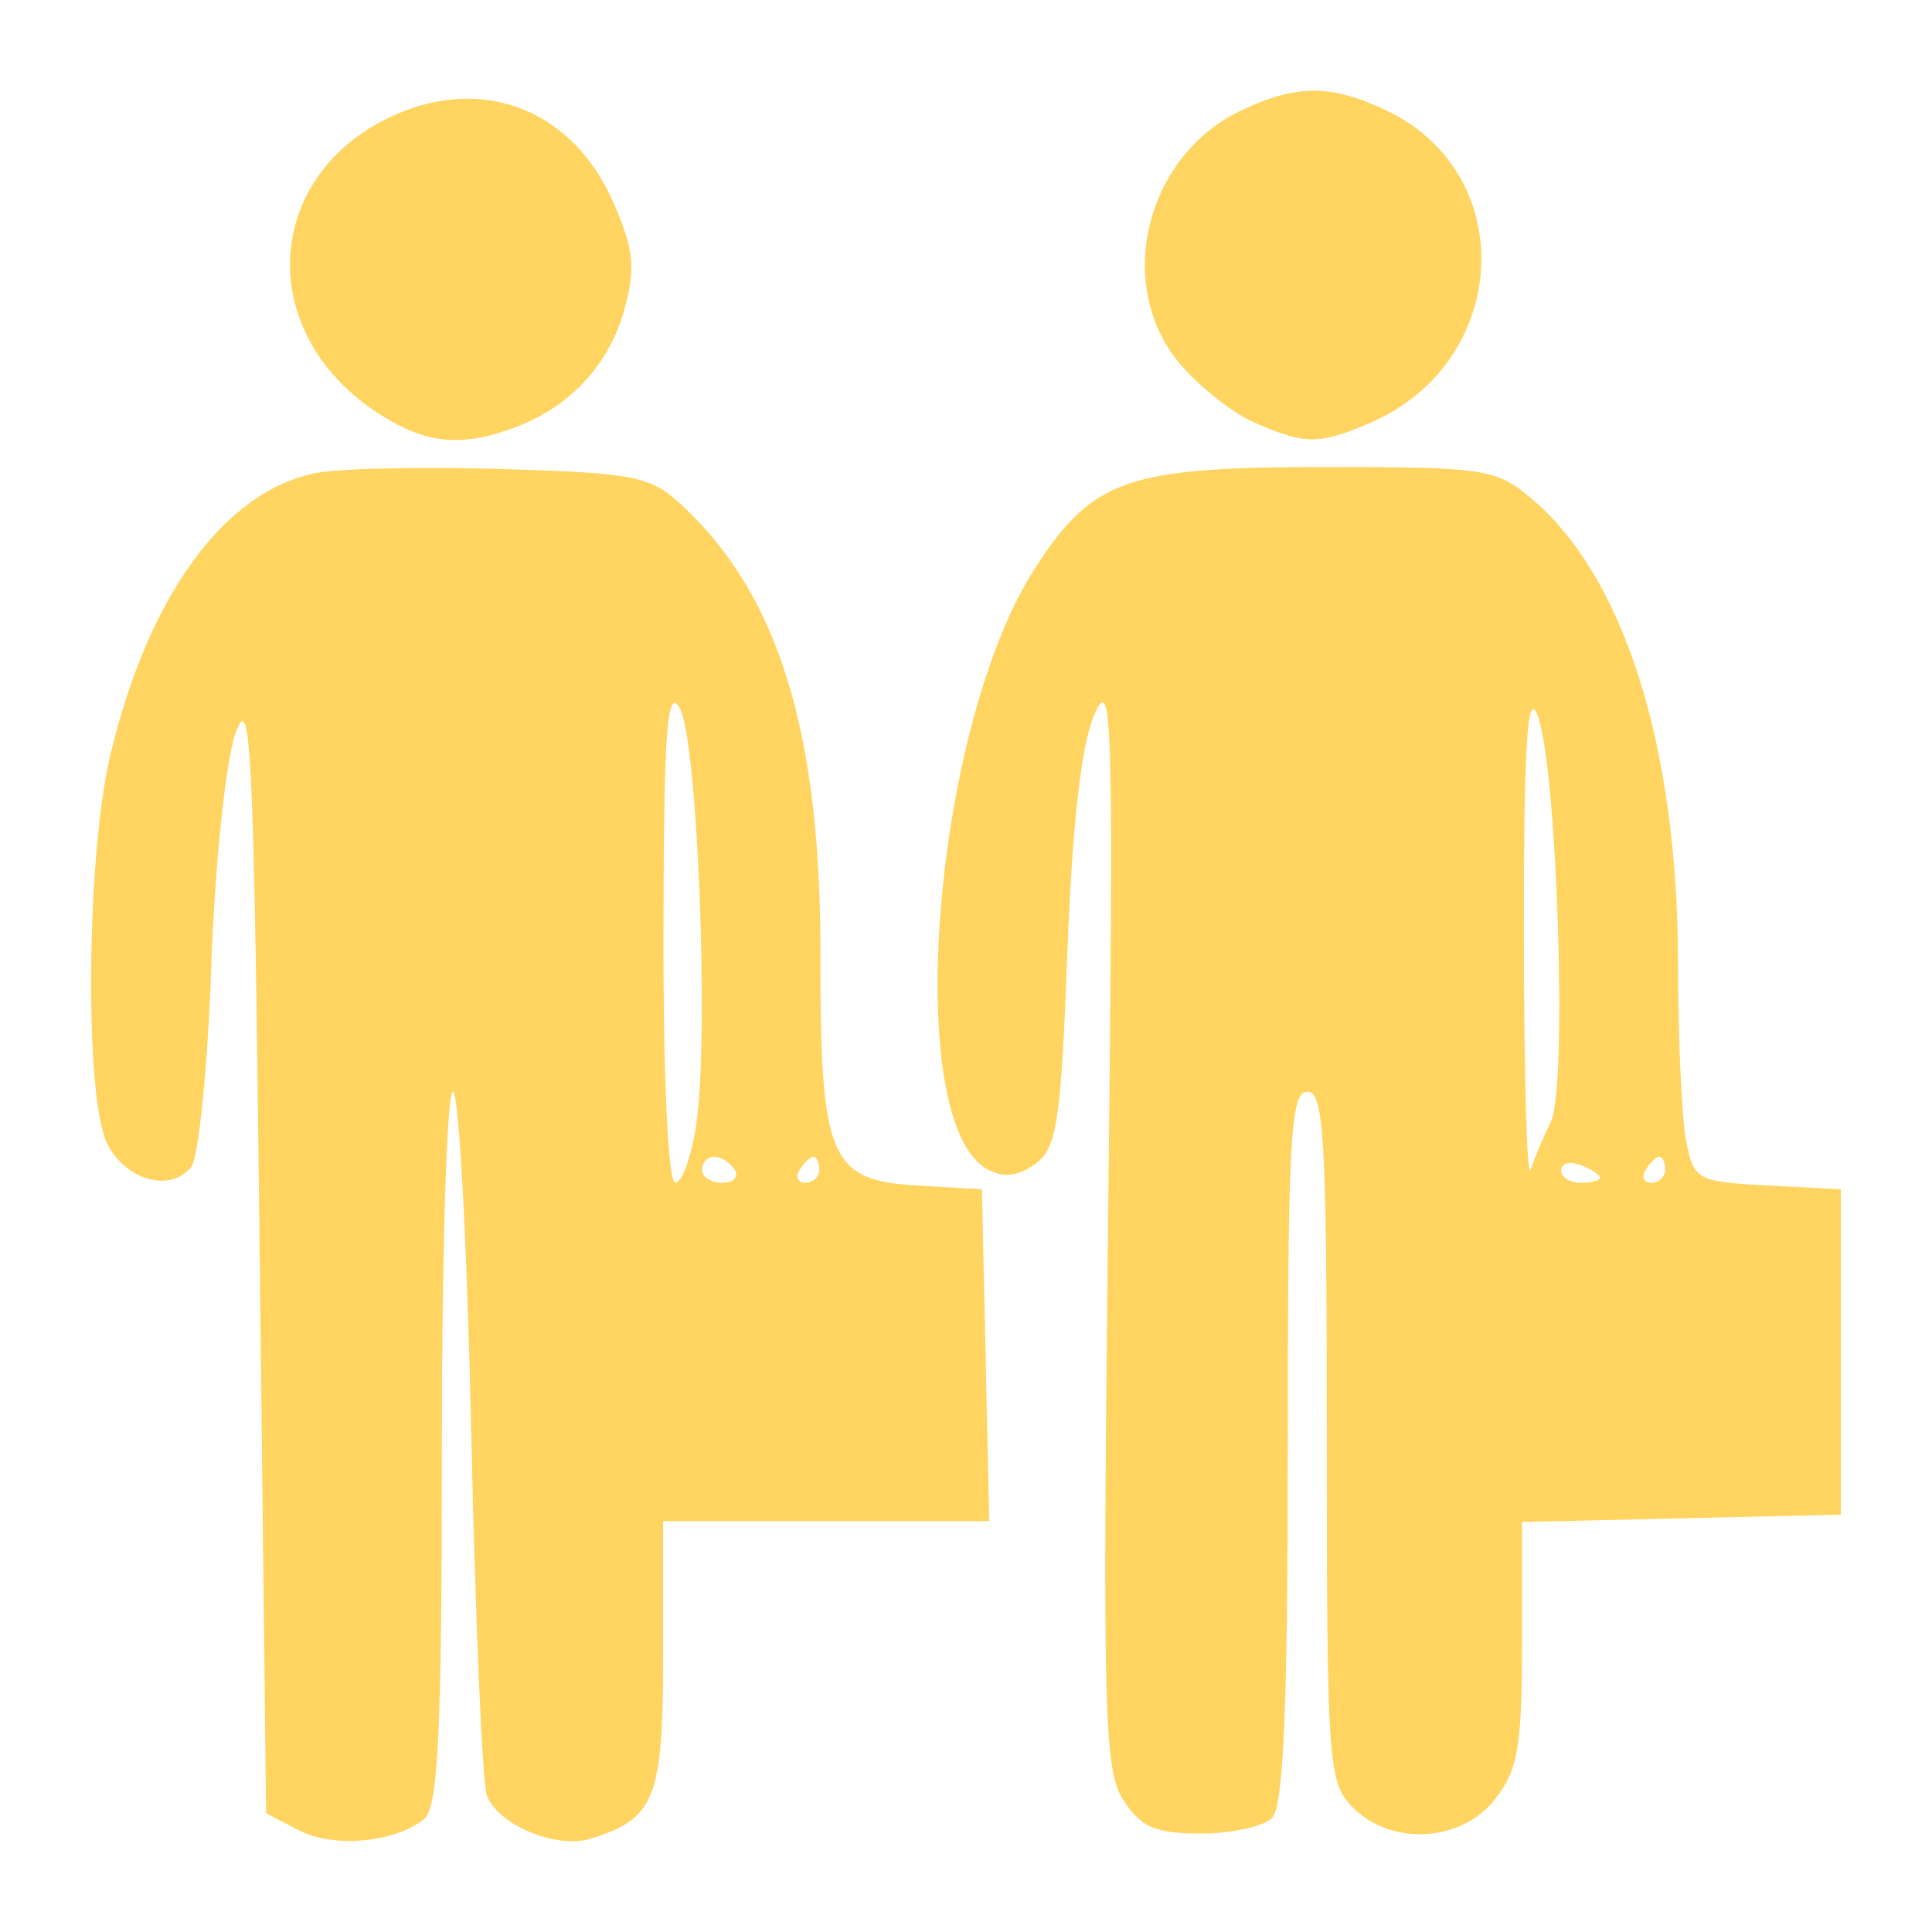 <?xml version="1.0" encoding="UTF-8" standalone="no"?>
<!-- Created with Inkscape (http://www.inkscape.org/) -->

<svg
   xmlns:dc="http://purl.org/dc/elements/1.1/"
   xmlns:cc="http://creativecommons.org/ns#"
   xmlns:rdf="http://www.w3.org/1999/02/22-rdf-syntax-ns#"
   xmlns:svg="http://www.w3.org/2000/svg"
   xmlns="http://www.w3.org/2000/svg"
   xmlns:sodipodi="http://sodipodi.sourceforge.net/DTD/sodipodi-0.dtd"
   xmlns:inkscape="http://www.inkscape.org/namespaces/inkscape"
   width="100mm"
   height="100mm"
   viewBox="0 0 354.331 354.331"
   id="svg3379"
   version="1.1"
   inkscape:version="0.91 r13725"
   sodipodi:docname="eco_txemploi.svg">
  <defs
     id="defs3381">
    <clipPath
       clipPathUnits="userSpaceOnUse"
       id="clipPath4259">
      <g
         transform="matrix(1.159,0,0,1.159,4.98,703.011)"
         id="g4261"
         style="fill:#3db39e;fill-opacity:1">
        <g
           id="g4263"
           style="fill:#3db39e;fill-opacity:1">
          <g
             id="g4265"
             style="fill:#3db39e;fill-opacity:1">
            <path
               d="m 45.432,35.049 c -0.008,0 -0.017,0 -0.025,0 -2.809,0 -5.451,1.095 -7.446,3.085 -2.017,2.012 -3.128,4.691 -3.128,7.543 l 0,159.365 c 0,5.844 4.773,10.61 10.641,10.625 24.738,0.059 66.184,5.215 94.776,35.136 l 0,-166.78 c 0,-1.981 -0.506,-3.842 -1.461,-5.382 C 115.322,40.849 70.226,35.107 45.432,35.049 Z"
               id="path4267"
               inkscape:connector-curvature="0"
               style="fill:#3db39e;fill-opacity:1" />
            <path
               d="m 262.167,205.042 0,-159.366 c 0,-2.852 -1.111,-5.531 -3.128,-7.543 -1.995,-1.99 -4.639,-3.085 -7.445,-3.085 -0.009,0 -0.018,0 -0.026,0 -24.793,0.059 -69.889,5.801 -93.357,43.593 -0.955,1.54 -1.46,3.401 -1.46,5.382 l 0,166.779 c 28.592,-29.921 70.038,-35.077 94.776,-35.136 5.867,-0.015 10.64,-4.781 10.64,-10.624 z"
               id="path4269"
               inkscape:connector-curvature="0"
               style="fill:#3db39e;fill-opacity:1" />
            <path
               d="m 286.373,71.801 -7.706,0 0,133.241 c 0,14.921 -12.157,27.088 -27.101,27.125 -20.983,0.05 -55.581,4.153 -80.084,27.344 42.378,-10.376 87.052,-3.631 112.512,2.171 3.179,0.724 6.464,-0.024 9.011,-2.054 2.538,-2.025 3.994,-5.052 3.994,-8.301 l 0,-168.9 C 297,76.568 292.232,71.801 286.373,71.801 Z"
               id="path4271"
               inkscape:connector-curvature="0"
               style="fill:#3db39e;fill-opacity:1" />
            <path
               d="m 18.332,205.042 0,-133.241 -7.706,0 C 4.768,71.801 0,76.568 0,82.427 l 0,168.897 c 0,3.25 1.456,6.276 3.994,8.301 2.545,2.029 5.827,2.78 9.011,2.054 25.46,-5.803 70.135,-12.547 112.511,-2.171 -24.502,-23.19 -59.1,-27.292 -80.083,-27.342 C 30.49,232.13 18.332,219.963 18.332,205.042 Z"
               id="path4273"
               inkscape:connector-curvature="0"
               style="fill:#3db39e;fill-opacity:1" />
          </g>
        </g>
      </g>
    </clipPath>
    <clipPath
       clipPathUnits="userSpaceOnUse"
       id="clipPath4341">
      <g
         transform="matrix(0.869,0,0,0.869,3.859,701.89)"
         id="g4343"
         style="fill:#3db39e;fill-opacity:1">
        <g
           id="g4345"
           style="fill:#3db39e;fill-opacity:1">
          <g
             id="g4347"
             style="fill:#3db39e;fill-opacity:1">
            <path
               inkscape:connector-curvature="0"
               d="m 225.092,276.586 c -7.101,4.355 -16.195,6.754 -25.607,6.754 -9.412,0 -18.506,-2.398 -25.607,-6.754 L 57.946,205.484 c 0,0 -10.464,-6.414 -10.464,8.116 0,16.5 0,66 0,66 0,0.66 0,3.973 0,5 0,37.402 68.053,77.723 152,77.723 83.947,0 152,-40.32 152,-77.723 0,-1.027 0,-4.34 0,-5 0,0 0,-52.502 0,-70.003 0,-11.663 -7.439,-5.964 -7.439,-5.964 l -118.951,72.953 z"
               id="path4349"
               style="fill:#3db39e;fill-opacity:1" />
            <path
               inkscape:connector-curvature="0"
               d="m 392.289,148.927 c 8.908,-5.463 8.908,-14.403 0,-19.867 L 215.681,40.745 c -8.908,-5.463 -23.485,-5.463 -32.393,0 L 6.681,129.06 c -8.908,5.463 -8.908,14.403 0,19.867 l 176.607,108.315 c 8.908,5.463 23.485,5.463 32.393,0"
               id="path4351"
               style="fill:#3db39e;fill-opacity:1" />
            <path
               inkscape:connector-curvature="0"
               d="m 384.985,309.475 c 0,-29.906 0,-119.625 0,-119.625 0,0 0.083,-5.666 -3.279,-3.795 -2.697,1.501 -9.308,5.186 -11.637,7.212 -2.689,2.337 -2.083,7.583 -2.083,7.583 0,0 0,81.469 0,108.625 0,1.542 -1.325,2.278 -1.957,2.65 -6.105,3.589 -10.21,10.214 -10.21,17.809 0,11.414 9.252,20.667 20.667,20.667 11.414,0 20.666,-9.253 20.666,-20.667 0,-7.624 -4.135,-14.27 -10.279,-17.85 -0.611,-0.356 -1.888,-1.068 -1.888,-2.609 z"
               id="path4353"
               style="fill:#3db39e;fill-opacity:1" />
          </g>
        </g>
      </g>
    </clipPath>
  </defs>
  <sodipodi:namedview
     id="base"
     pagecolor="#ffffff"
     bordercolor="#666666"
     borderopacity="1.0"
     inkscape:pageopacity="0.0"
     inkscape:pageshadow="2"
     inkscape:zoom="1.203268"
     inkscape:cx="215.35464"
     inkscape:cy="98.891907"
     inkscape:document-units="px"
     inkscape:current-layer="layer1"
     showgrid="false"
     inkscape:window-width="1280"
     inkscape:window-height="1002"
     inkscape:window-x="-8"
     inkscape:window-y="-8"
     inkscape:window-maximized="1" />
  <g
     inkscape:label="Calque 1"
     inkscape:groupmode="layer"
     id="layer1"
     transform="translate(0,-698.032)">
    <path
       style="fill:#ffd460;fill-opacity:1"
       d="m 54.777,1033.697 -5.967,-3.115 -1.193,-103.759 c -1.055,-91.733 -1.571,-102.652 -4.452,-94.211 -1.828,5.357 -3.774,24.212 -4.433,42.963 -0.646,18.379 -2.308,34.81 -3.693,36.515 -3.817,4.696 -11.992,2.413 -15.373,-4.292 -4.178,-8.288 -3.854,-52.501 0.52,-71.055 6.956,-29.501 21.069,-48.817 37.987,-51.991 4.416,-0.828 19.875,-1.14 34.353,-0.692 24.209,0.749 26.837,1.294 32.704,6.782 17.607,16.468 25.305,41.577 25.244,82.347 -0.055,37.22 1.656,41.325 17.617,42.261 l 11.995,0.703 0.668,30.432 0.668,30.432 -29.907,0 -29.907,0 0,24.692 c 0,26.28 -1.463,29.933 -13.45,33.577 -6.151,1.87 -16.733,-2.55 -18.846,-7.872 -0.842,-2.119 -2.137,-32.048 -2.879,-66.509 -0.742,-34.46 -2.26,-62.655 -3.375,-62.655 -1.115,0 -2.026,29.406 -2.026,65.346 0,51.834 -0.664,65.897 -3.211,68.011 -5.279,4.381 -16.675,5.414 -23.044,2.089 z M 127.674,904.396 c 2.439,-16.262 0.261,-71.082 -3.041,-76.558 -2.314,-3.838 -2.893,4.236 -2.951,41.173 -0.043,27.092 0.847,45.947 2.168,45.947 1.232,0 2.953,-4.753 3.825,-10.563 z m 7.063,8.176 c -0.811,-1.313 -2.486,-2.387 -3.721,-2.387 -1.235,0 -2.246,1.074 -2.246,2.387 0,1.313 1.675,2.387 3.721,2.387 2.047,0 3.057,-1.074 2.246,-2.387 z m 15.515,0 c 0,-1.313 -0.474,-2.387 -1.053,-2.387 -0.579,0 -1.716,1.074 -2.528,2.387 -0.811,1.313 -0.338,2.387 1.053,2.387 1.39,0 2.528,-1.074 2.528,-2.387 z m 55.814,115.675 c -3.587,-5.475 -3.858,-15.703 -2.832,-106.812 1.033,-91.678 0.808,-100.004 -2.498,-92.403 -2.444,5.619 -4.075,19.943 -4.981,43.759 -1.181,31.028 -1.904,35.811 -5.854,38.694 -3.118,2.276 -5.817,2.588 -8.76,1.013 -15.855,-8.485 -10.057,-81.388 8.781,-110.411 10.486,-16.156 16.866,-18.386 52.636,-18.396 29.776,-0.008 31.806,0.297 38.3,5.761 17.01,14.313 26.835,45.452 26.89,85.229 0.019,13.948 0.697,28.667 1.505,32.708 1.41,7.05 2.015,7.377 14.918,8.056 l 13.448,0.708 0,29.836 0,29.836 -29.239,0.67 -29.239,0.67 0,22.28 c 0,18.926 -0.745,23.227 -4.947,28.569 -6.199,7.88 -18.975,8.623 -26.082,1.515 -4.534,-4.534 -4.774,-7.956 -4.774,-68.025 0,-54.632 -0.488,-63.252 -3.58,-63.252 -3.095,0 -3.58,8.831 -3.58,65.161 0,47.498 -0.776,65.938 -2.864,68.025 -1.575,1.575 -7.458,2.864 -13.073,2.864 -8.294,0 -10.952,-1.135 -14.176,-6.055 z m 78.367,-124.513 c 3.123,-6.426 1.121,-65.944 -2.513,-74.702 -1.828,-4.405 -2.466,6.218 -2.439,40.577 0.021,25.599 0.568,44.933 1.217,42.963 0.649,-1.969 2.329,-5.946 3.735,-8.838 z m 9.03,10.286 c 0,-0.516 -1.611,-1.556 -3.58,-2.312 -1.969,-0.756 -3.58,-0.334 -3.58,0.938 0,1.272 1.611,2.312 3.58,2.312 1.969,0 3.58,-0.422 3.58,-0.938 z m 11.934,-1.449 c 0,-1.313 -0.474,-2.387 -1.053,-2.387 -0.579,0 -1.716,1.074 -2.528,2.387 -0.811,1.313 -0.338,2.387 1.053,2.387 1.39,0 2.528,-1.074 2.528,-2.387 z M 68.855,773.49 C 46.478,758.542 48.407,729.727 72.498,719.071 c 16.336,-7.226 32.523,-0.791 39.887,15.857 3.834,8.667 4.218,12.11 2.189,19.643 -2.743,10.187 -9.871,17.964 -19.973,21.792 -10.149,3.845 -16.803,3.103 -25.747,-2.872 z m 161.238,2.061 c -4.003,-1.744 -10.179,-6.618 -13.724,-10.831 -12.08,-14.356 -6.327,-38.078 11.258,-46.423 10.191,-4.836 16.461,-4.836 26.652,0 24.598,11.673 22.721,46.334 -3.105,57.338 -9.345,3.982 -11.767,3.972 -21.08,-0.085 z"
       id="path4452"
       inkscape:connector-curvature="0" />
  </g>
</svg>
